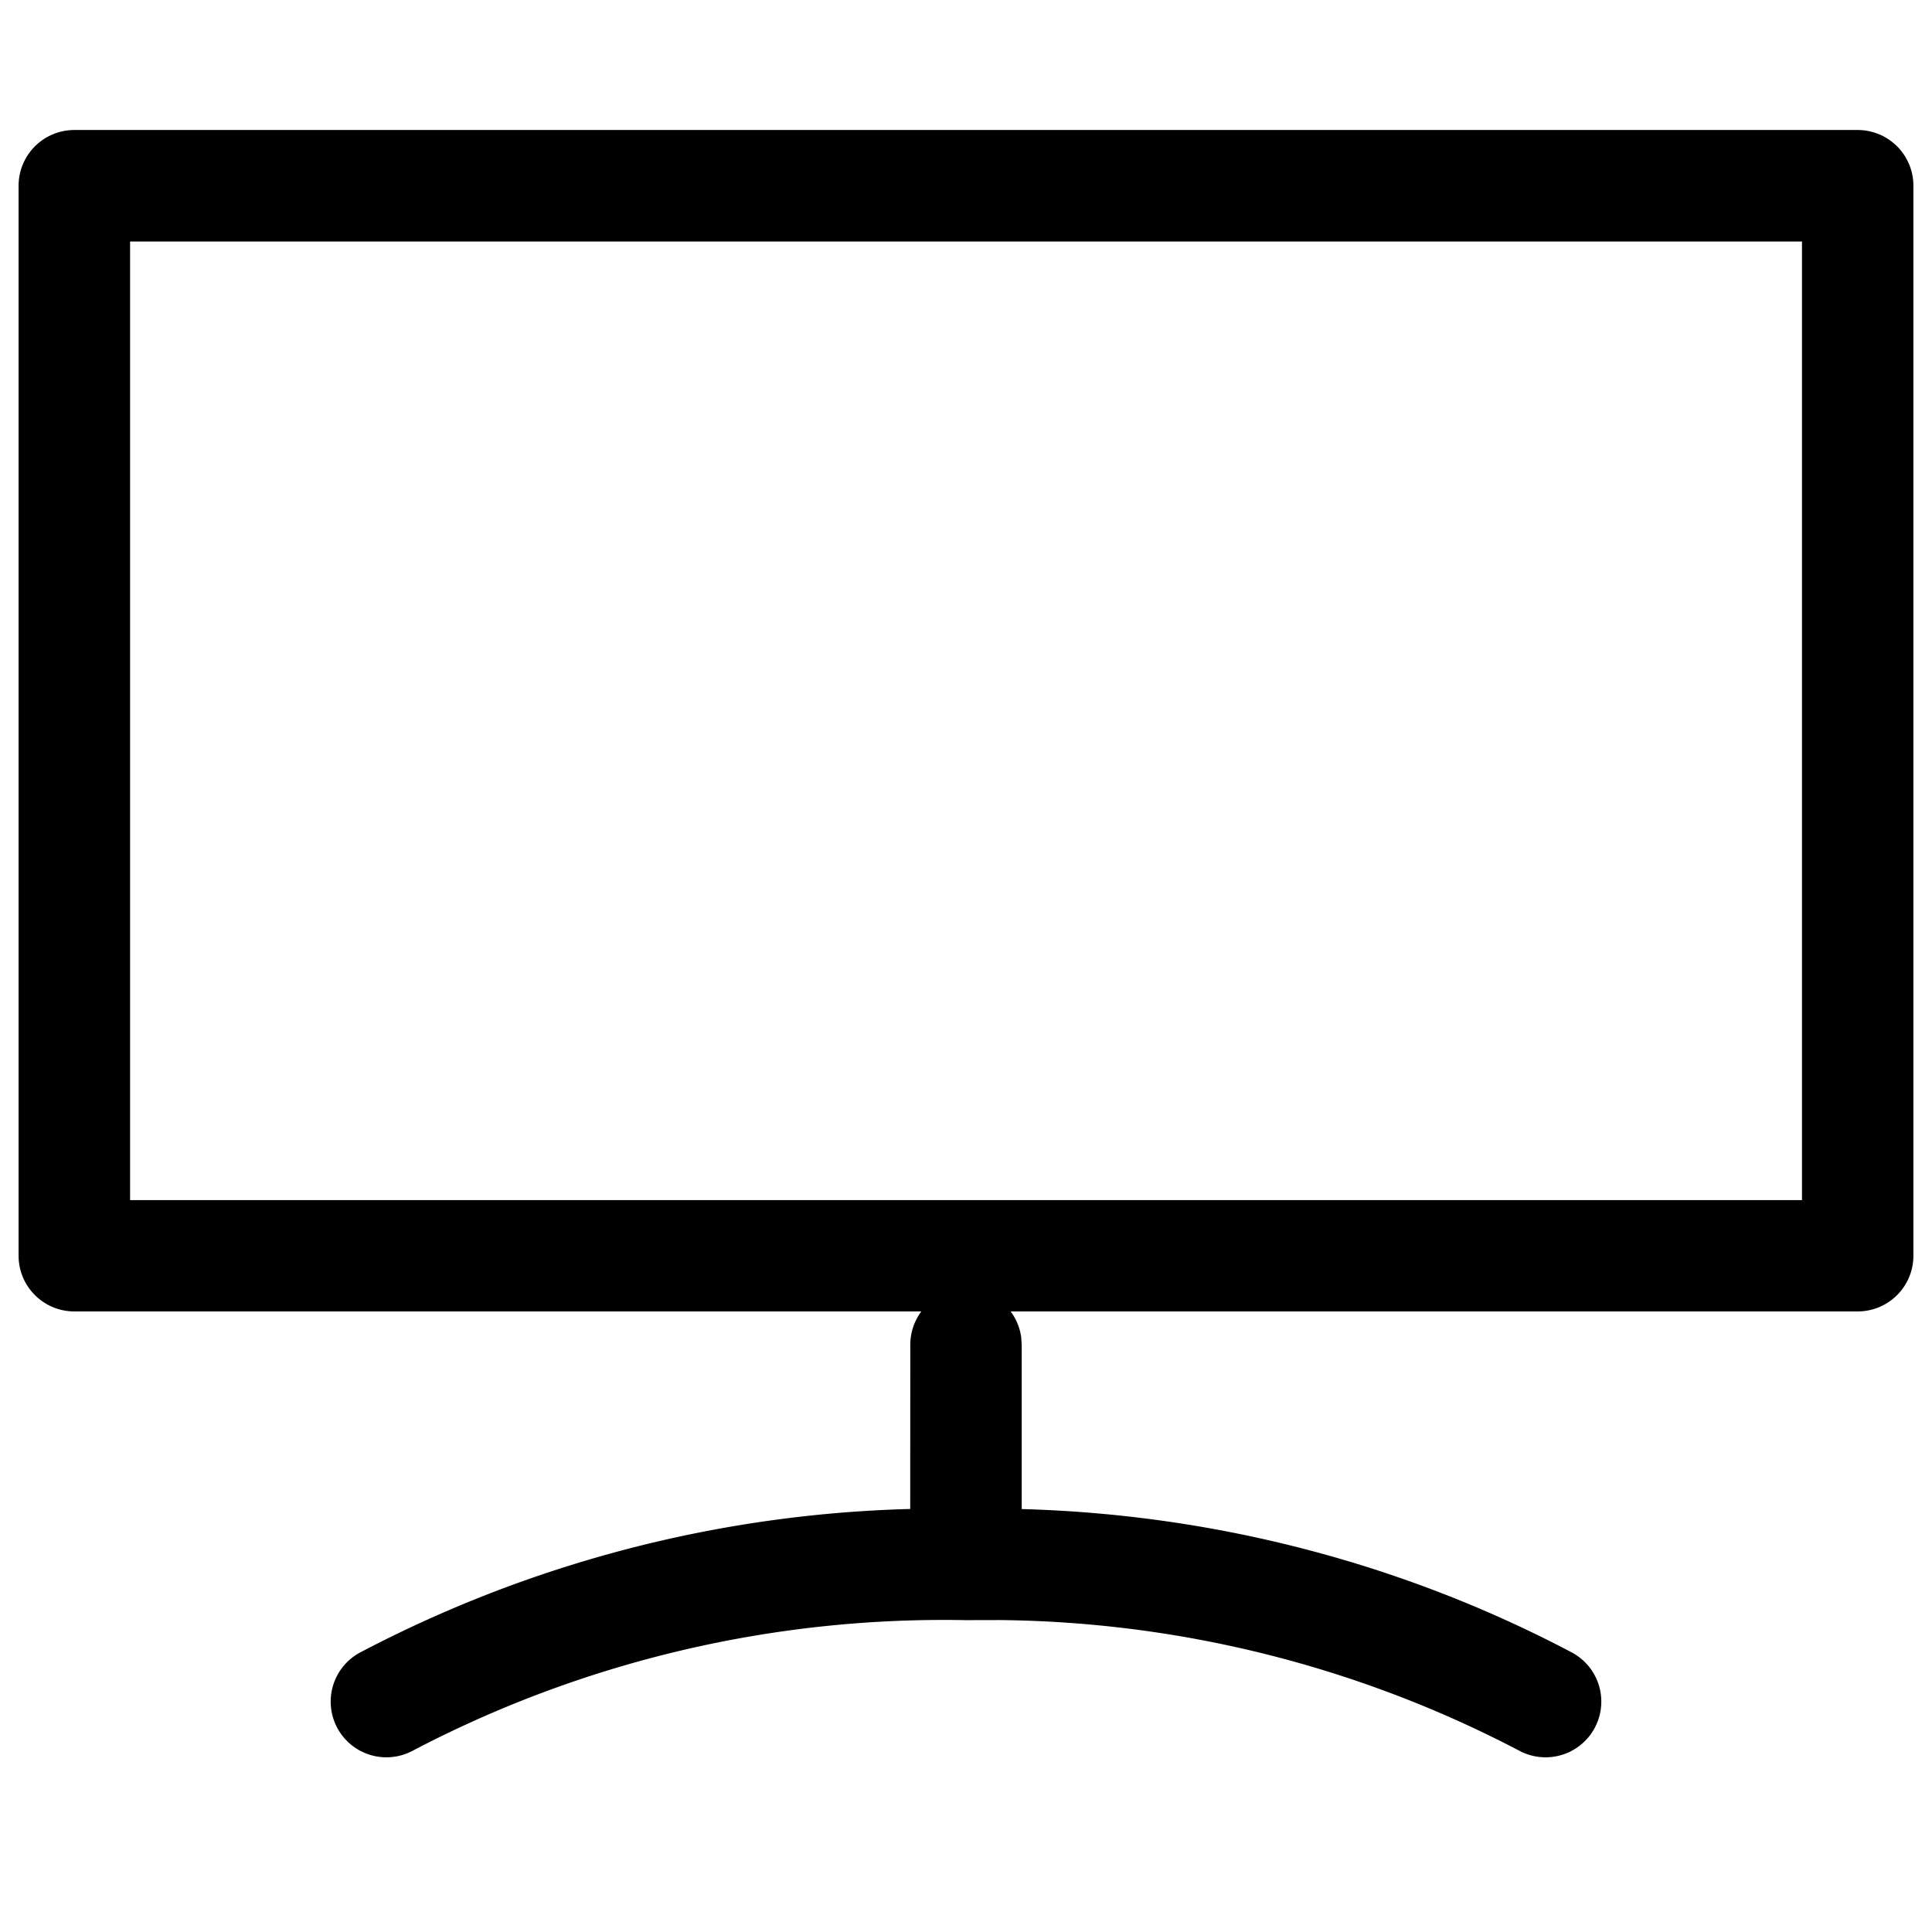 <svg width="24" height="24" viewBox="0 0 24 24" xmlns="http://www.w3.org/2000/svg"><path fill="currentColor" d="m12.415 20.125-.427.001a14.204 14.204 0 0 0-6.865 1.624.692.692 0 0 1-.646-1.224 15.554 15.554 0 0 1 6.83-1.781l.001-2.037a.692.692 0 0 1 1.378-.094l.006.094v2.038c2.391.065 4.734.674 6.831 1.78a.691.691 0 1 1-.646 1.224 14.208 14.208 0 0 0-6.462-1.625z"/><path fill="currentColor" d="M23.077 1.615H.923a.692.692 0 0 0-.692.692v13.292c0 .382.31.692.692.692h22.154c.382 0 .692-.31.692-.692V2.307a.692.692 0 0 0-.692-.692zM22.385 3v11.908H1.616V3h20.769z"/></svg>
